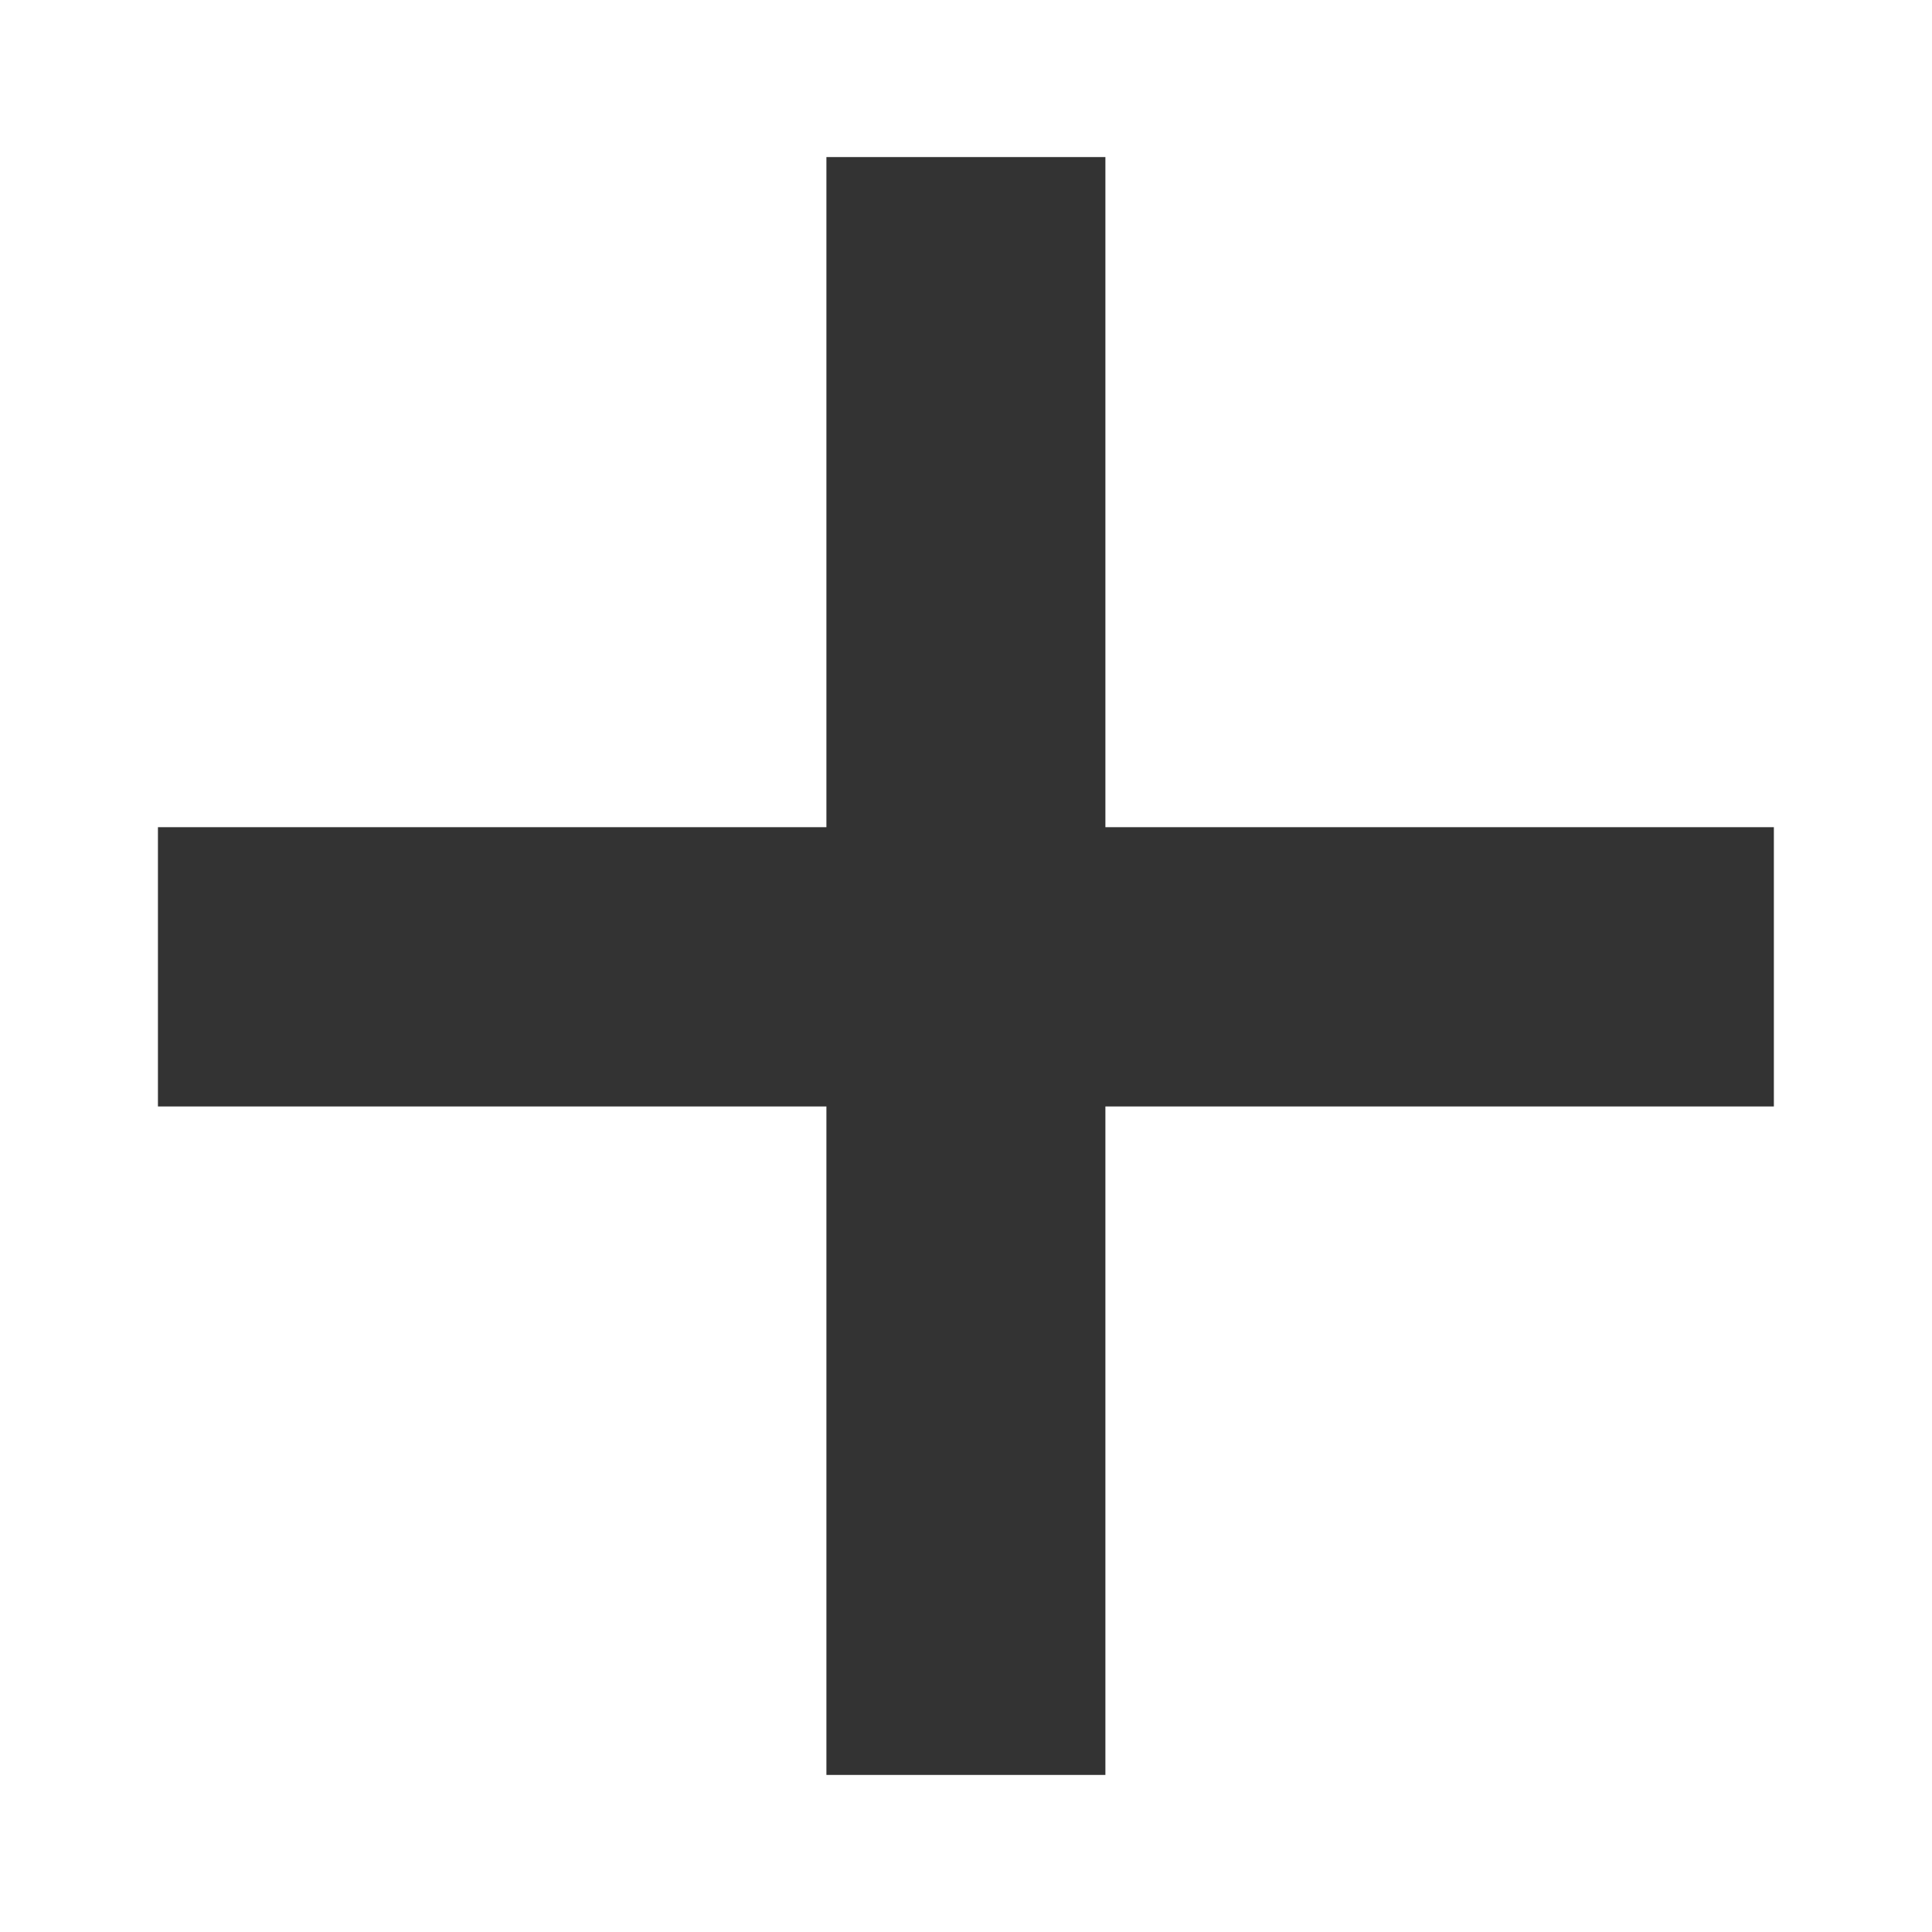 <?xml version="1.0" encoding="utf-8"?>
<!-- Generator: Adobe Illustrator 16.0.0, SVG Export Plug-In . SVG Version: 6.00 Build 0)  -->
<!DOCTYPE svg PUBLIC "-//W3C//DTD SVG 1.1//EN" "http://www.w3.org/Graphics/SVG/1.1/DTD/svg11.dtd">
<svg version="1.1" id="Layer_1" xmlns="http://www.w3.org/2000/svg" xmlns:xlink="http://www.w3.org/1999/xlink" x="0px" y="0px"
	 width="20px" height="20px" viewBox="0 0 20 20" enable-background="new 0 0 20 20" xml:space="preserve">
<polygon fill="#333333" points="8.555,1.626 8.555,8.563 1.635,8.563 1.635,11.454 8.555,11.454 8.555,18.374 11.443,18.374 
	11.443,11.454 18.363,11.454 18.363,8.563 11.443,8.563 11.443,1.626 "/>
</svg>
